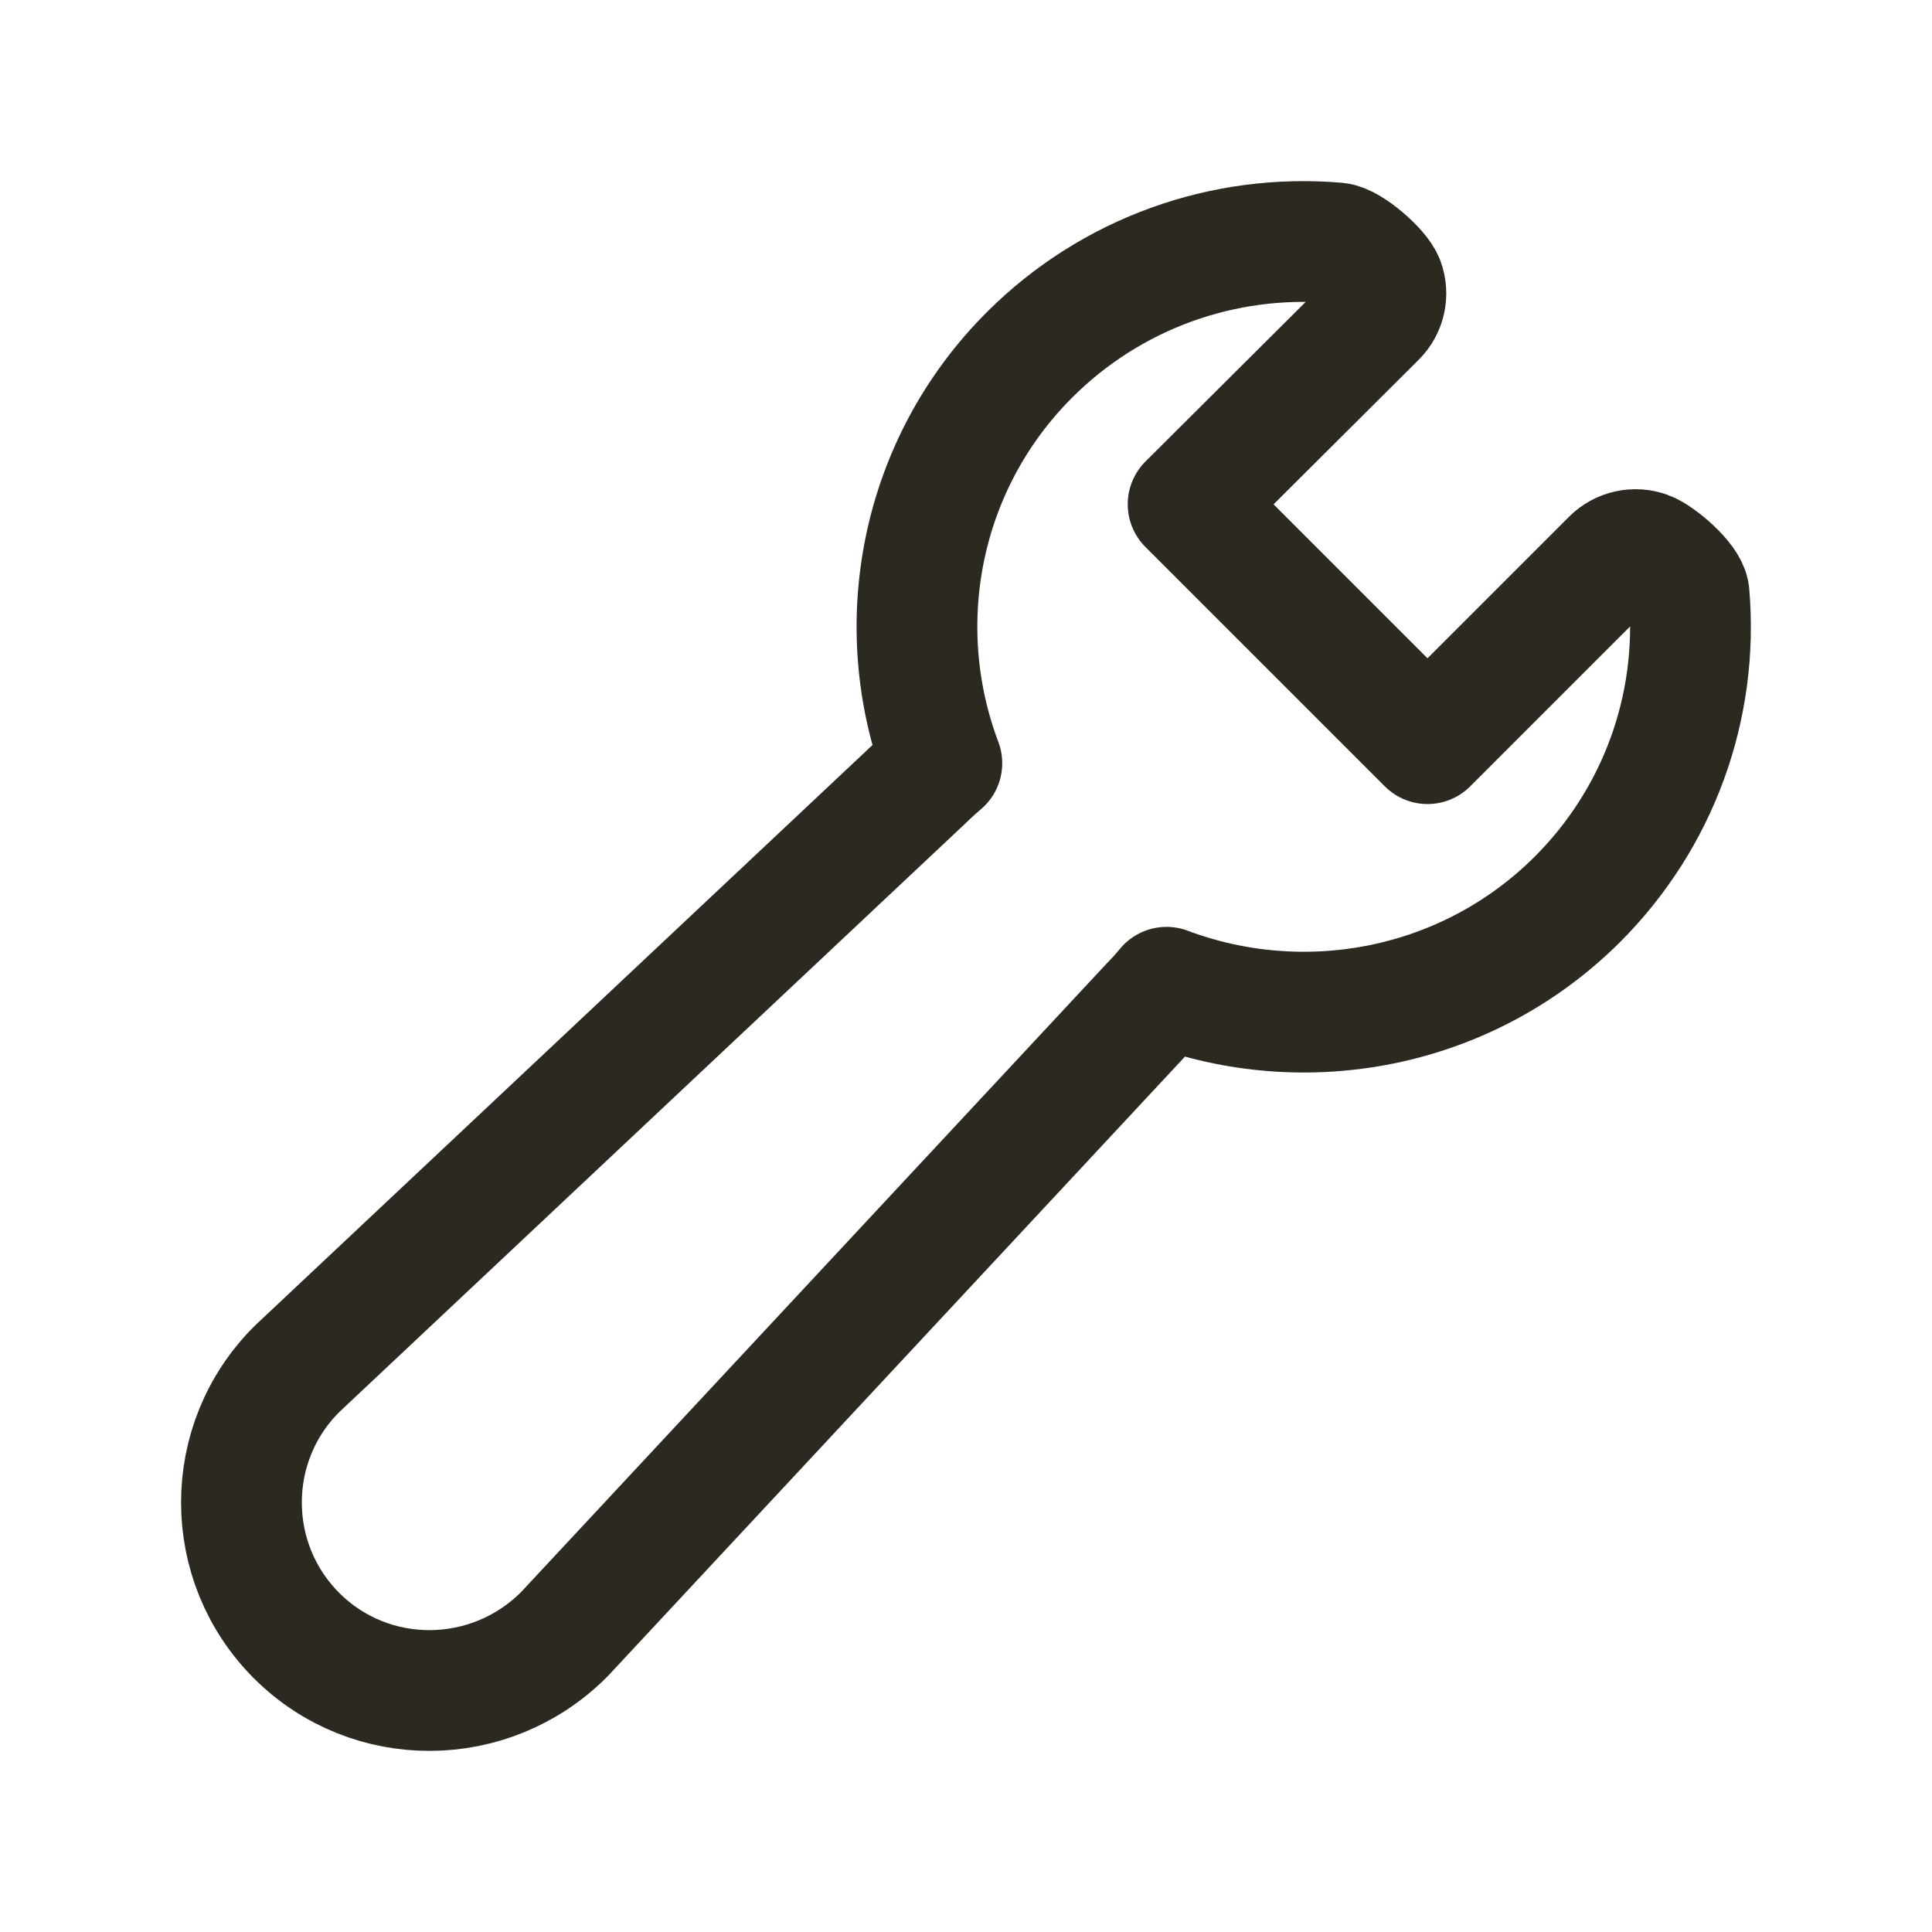 <svg width="24" height="24" viewBox="0 0 24 24" fill="none" xmlns="http://www.w3.org/2000/svg">
<path d="M20.982 7.375C20.968 7.215 20.61 6.907 20.459 6.852C20.307 6.797 20.137 6.835 20.023 6.948L17.733 9.238L14.759 6.264L17.095 3.937C17.209 3.823 17.246 3.654 17.191 3.503C17.136 3.352 16.769 3.032 16.608 3.018C15.19 2.896 13.8 3.401 12.795 4.402C11.419 5.773 11.055 7.775 11.7 9.481C11.629 9.541 11.56 9.603 11.491 9.671L3.696 16.999C3.693 17.002 3.69 17.005 3.687 17.008C2.77 17.921 2.77 19.407 3.687 20.321C4.604 21.234 6.085 21.223 7.002 20.309C7.005 20.306 7.009 20.302 7.013 20.298L14.305 12.471C14.371 12.405 14.433 12.335 14.491 12.264C16.204 12.908 18.215 12.546 19.593 11.174C20.597 10.172 21.104 8.788 20.982 7.375Z" stroke="#2C2920" stroke-width="1.5" stroke-linecap="square" stroke-linejoin="round"/>
</svg>
